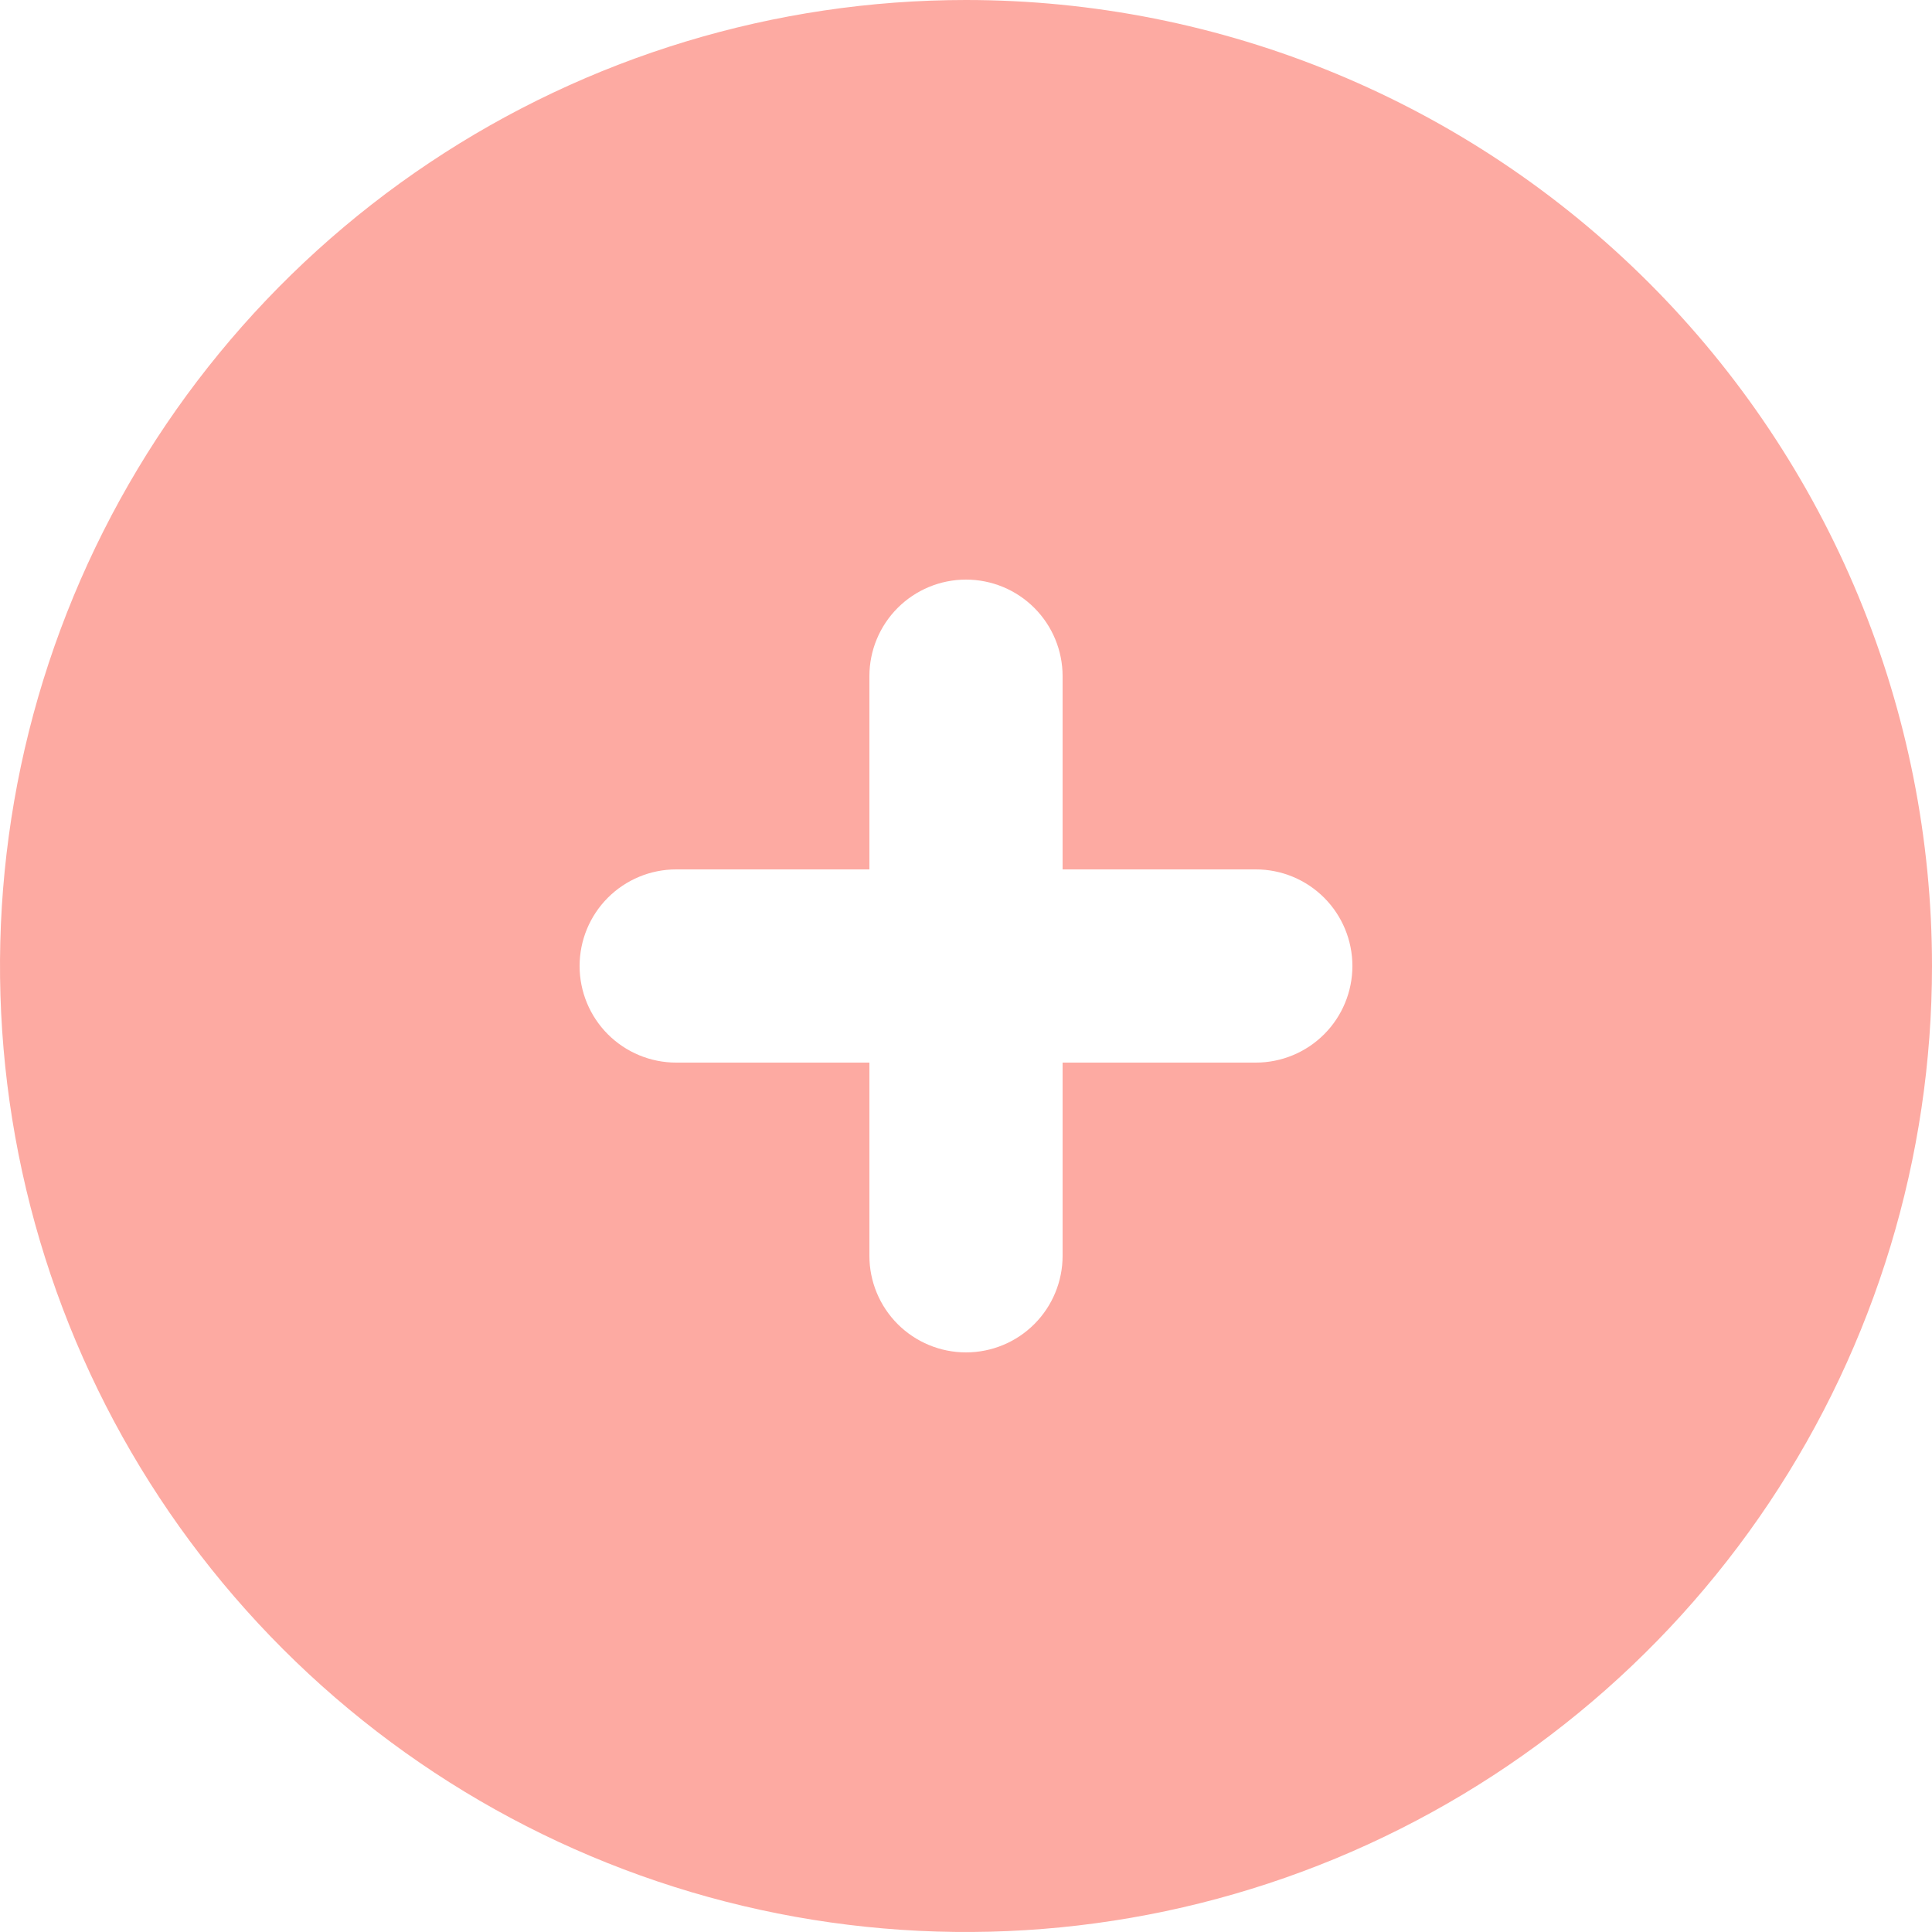 <svg width="56" height="56" viewBox="0 0 56 56" fill="none" xmlns="http://www.w3.org/2000/svg">
<path d="M28 0C22.462 0 17.049 1.642 12.444 4.719C7.839 7.796 4.251 12.168 2.131 17.285C0.012 22.401 -0.542 28.031 0.538 33.462C1.618 38.894 4.285 43.883 8.201 47.799C12.117 51.715 17.106 54.382 22.538 55.462C27.969 56.542 33.599 55.988 38.715 53.869C43.831 51.749 48.205 48.16 51.281 43.556C54.358 38.951 56 33.538 56 28C56 24.323 55.276 20.682 53.869 17.285C52.462 13.888 50.399 10.801 47.799 8.201C45.199 5.601 42.112 3.538 38.715 2.131C35.318 0.724 31.677 0 28 0ZM36.4 30.8H30.8V36.4C30.8 37.143 30.505 37.855 29.98 38.38C29.455 38.905 28.743 39.2 28 39.2C27.257 39.2 26.545 38.905 26.02 38.38C25.495 37.855 25.2 37.143 25.2 36.4V30.8H19.6C18.857 30.8 18.145 30.505 17.62 29.98C17.095 29.455 16.8 28.743 16.8 28C16.8 27.257 17.095 26.545 17.62 26.02C18.145 25.495 18.857 25.2 19.6 25.2H25.2V19.6C25.2 18.857 25.495 18.145 26.02 17.62C26.545 17.095 27.257 16.8 28 16.8C28.743 16.8 29.455 17.095 29.98 17.62C30.505 18.145 30.8 18.857 30.8 19.6V25.2H36.4C37.143 25.2 37.855 25.495 38.38 26.02C38.905 26.545 39.2 27.257 39.2 28C39.2 28.743 38.905 29.455 38.38 29.98C37.855 30.505 37.143 30.8 36.4 30.8Z" fill="#FDAAA2"/>
</svg>

